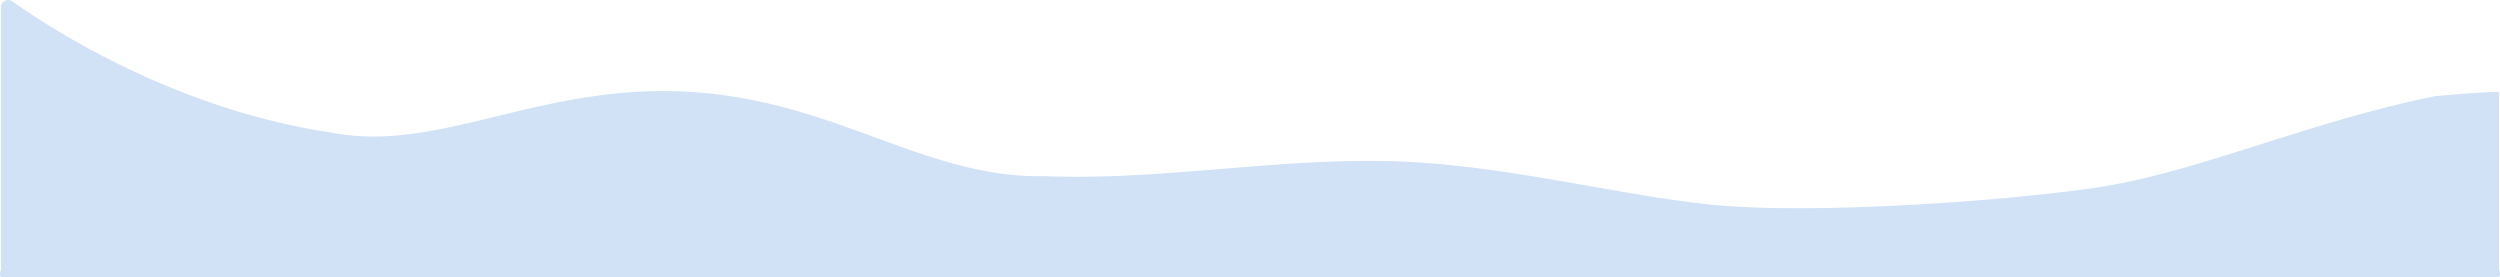 <!-- SPDX-FileCopyrightText: Meta Platforms, Inc. and its affiliates
SPDX-FileCopyrightText: TNG Technology Consulting GmbH <https://www.tngtech.com>

SPDX-License-Identifier: Apache-2.0 -->
<svg xmlns="http://www.w3.org/2000/svg" viewBox="15.753 59.893 668.5 74.11">
	<path
		d="M 16 61.805 c 0 -1.541 1.784 -2.454 3.04 -1.56 c 9.937 7.084 43.257 28.853 85.372 35.117 c 29.172 5.676 56.674 -13.864 97.479 -10.79 c 38.277 2.882 61.675 23.041 93.109 22.428 c 31.271 1.25 62.719 -4.994 93.847 -3.971 c 31.127 1.022 63.574 10.153 89.022 11.971 c 25.448 1.818 69.967 -0.95 97.319 -4.773 c 27.352 -3.824 57.297 -17.708 91.836 -24.635 C 683.992 84.081 684 84.571 684 84.571 v 47.583 a 1.847 1.847 0 0 1 0 1.846 H 16 A 1.846 1.846 0 0 1 16 132.154 V 61.805 z"
		fill="#D1E1F6" />
</svg>